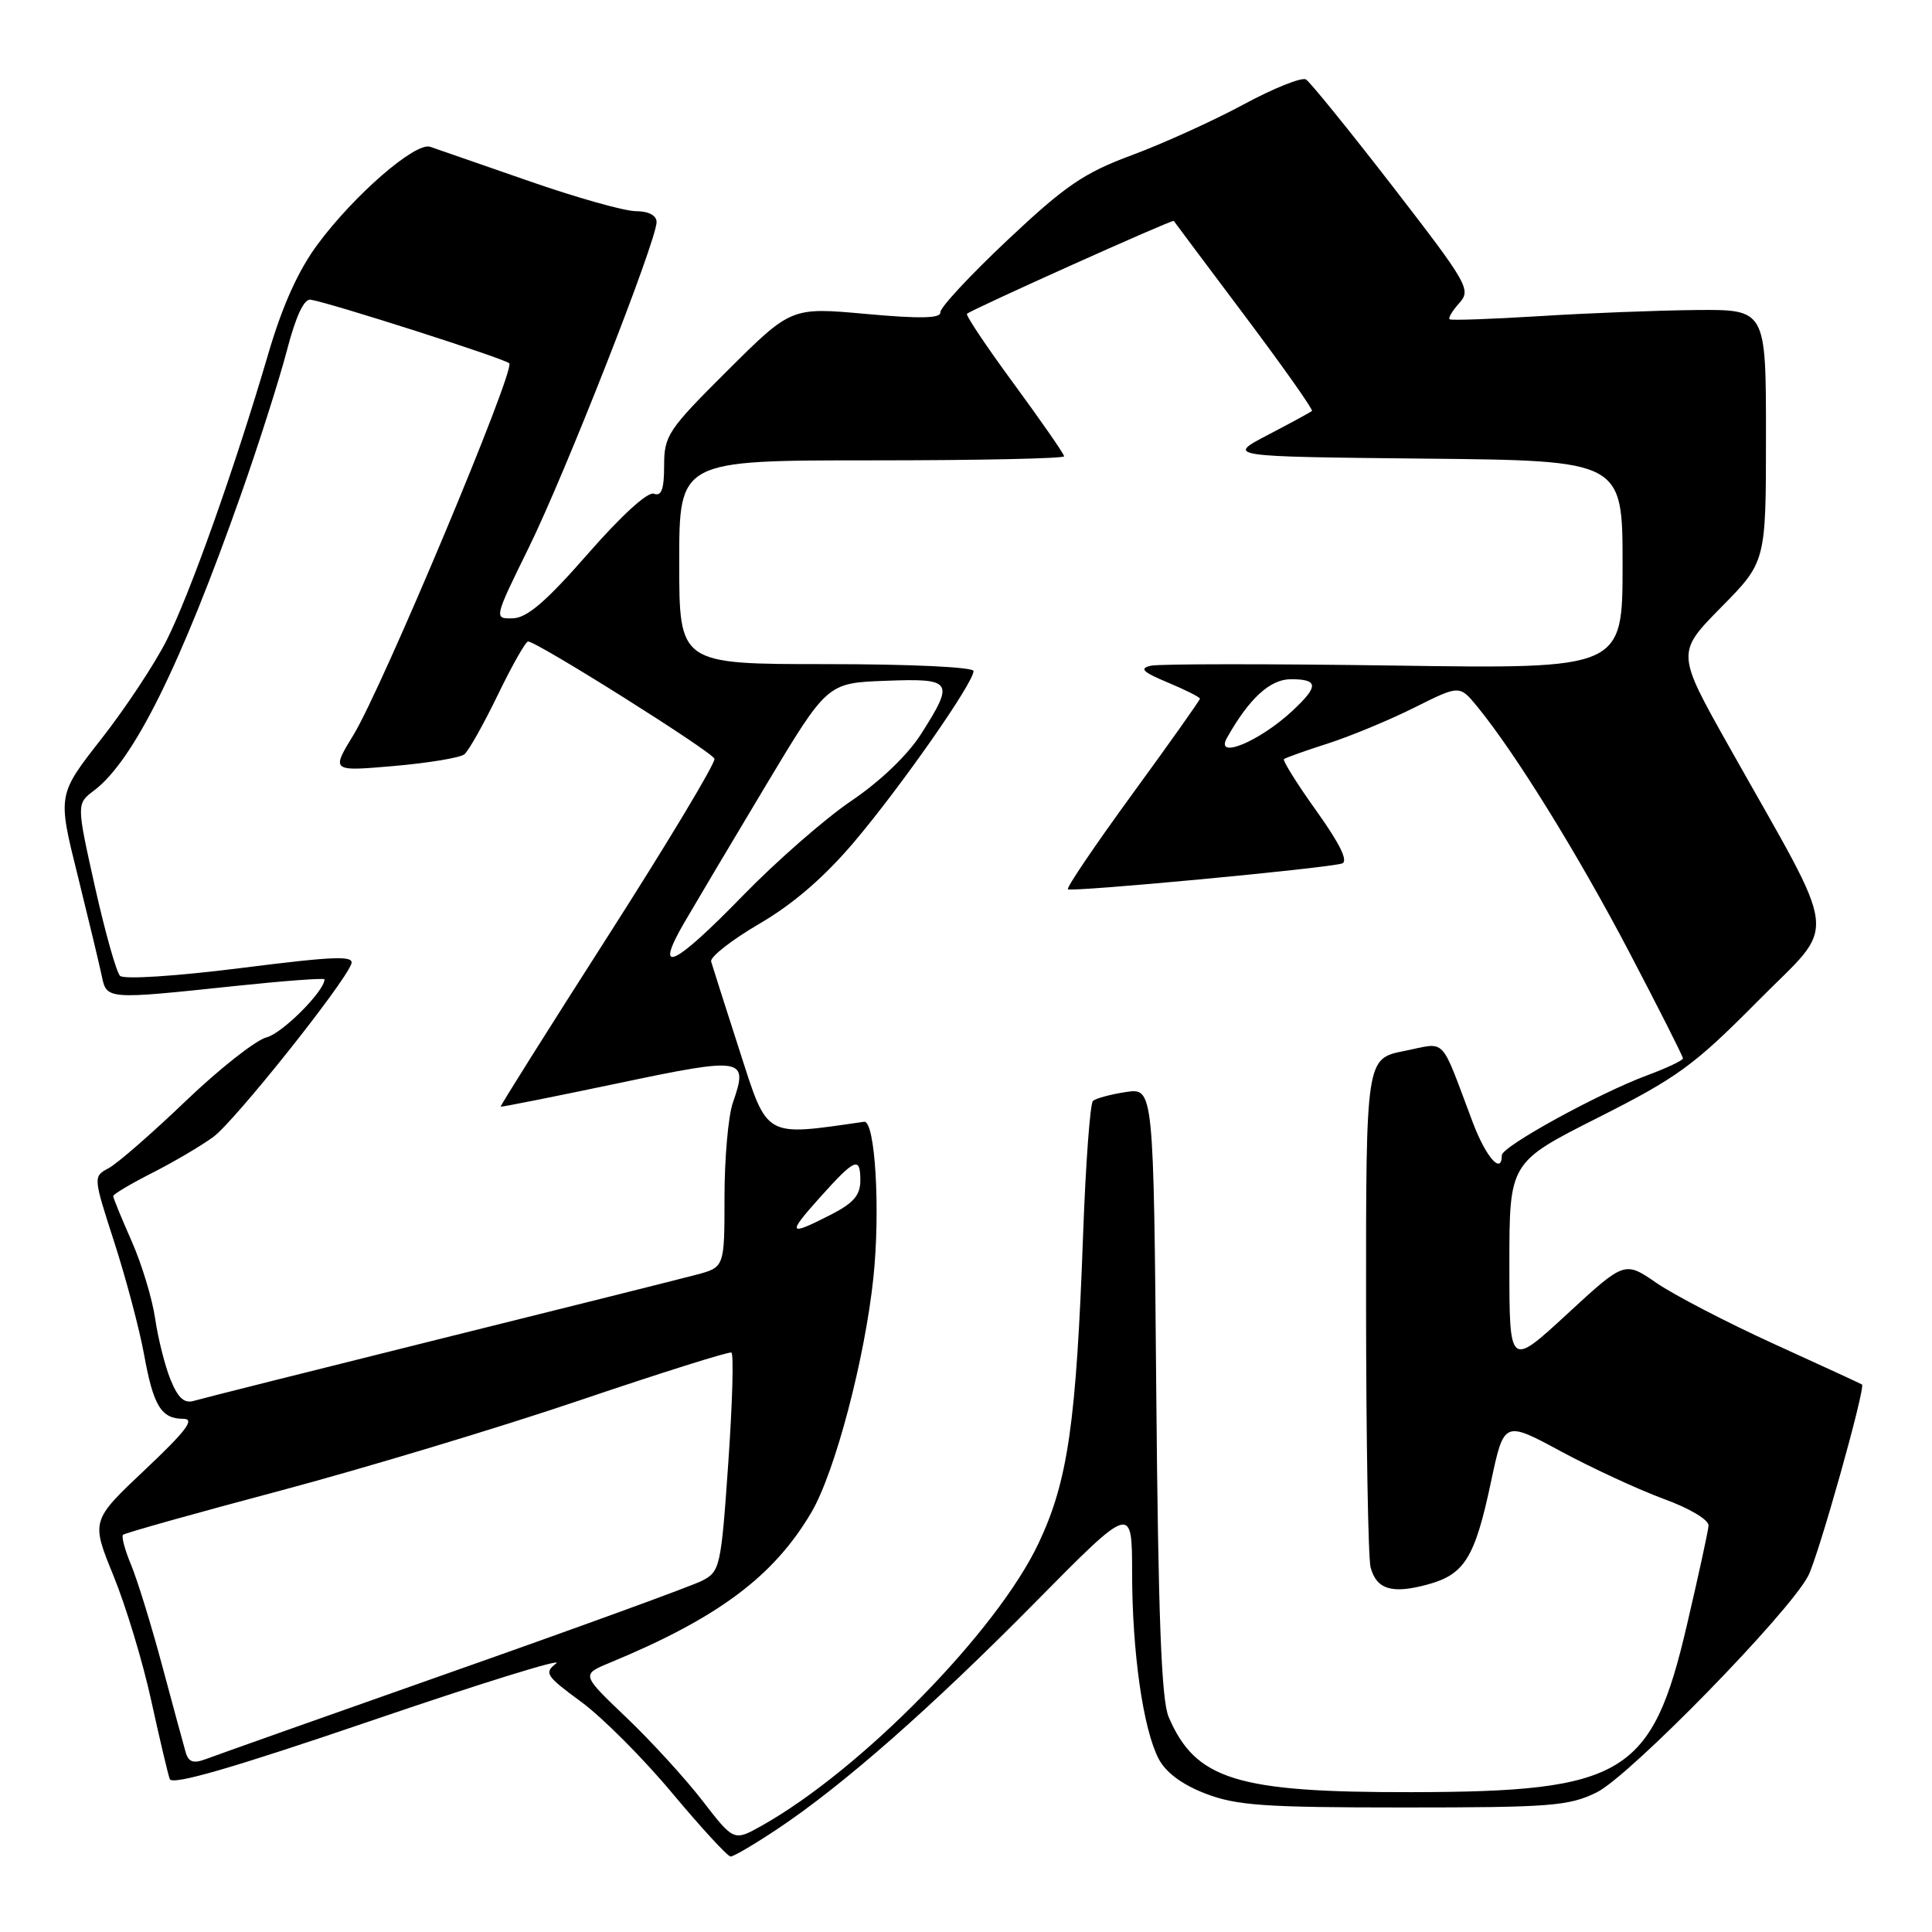 <?xml version="1.0" encoding="UTF-8" standalone="no"?>
<!DOCTYPE svg PUBLIC "-//W3C//DTD SVG 1.1//EN" "http://www.w3.org/Graphics/SVG/1.1/DTD/svg11.dtd" >
<svg xmlns="http://www.w3.org/2000/svg" xmlns:xlink="http://www.w3.org/1999/xlink" version="1.1" viewBox="0 0 256 256">
 <g >
 <path fill="currentColor"
d=" M 103.01 242.35 C 111.67 236.59 123.44 226.24 137.25 212.24 C 150.00 199.33 150.00 199.33 150.01 208.41 C 150.02 218.92 151.46 229.06 153.52 233.04 C 154.46 234.85 156.61 236.46 159.73 237.66 C 163.83 239.24 167.51 239.50 186.00 239.50 C 205.48 239.50 207.88 239.31 211.57 237.50 C 215.92 235.36 237.06 213.72 239.60 208.80 C 240.96 206.17 247.24 183.82 246.72 183.45 C 246.60 183.36 241.38 180.96 235.13 178.11 C 228.87 175.26 221.85 171.61 219.51 170.01 C 215.27 167.09 215.27 167.09 207.64 174.13 C 200.00 181.17 200.00 181.17 200.00 167.59 C 200.00 154.02 200.00 154.02 211.75 148.09 C 222.29 142.77 224.47 141.18 232.90 132.67 C 243.59 121.86 243.98 125.37 229.15 99.00 C 222.12 86.50 222.12 86.50 228.06 80.47 C 234.00 74.45 234.00 74.45 234.00 57.72 C 234.00 41.00 234.00 41.00 224.75 41.08 C 219.66 41.13 210.32 41.49 204.00 41.89 C 197.68 42.28 192.32 42.47 192.09 42.31 C 191.86 42.15 192.44 41.18 193.36 40.16 C 194.96 38.39 194.53 37.64 184.55 24.72 C 178.78 17.26 173.60 10.87 173.05 10.53 C 172.51 10.19 168.78 11.68 164.78 13.84 C 160.78 16.00 154.12 19.02 150.00 20.55 C 143.61 22.92 141.17 24.59 133.50 31.81 C 128.55 36.47 124.54 40.78 124.60 41.39 C 124.67 42.19 121.92 42.25 114.77 41.60 C 104.84 40.70 104.84 40.70 96.42 49.08 C 88.50 56.96 88.00 57.71 88.00 61.70 C 88.00 64.84 87.65 65.80 86.65 65.42 C 85.84 65.11 82.36 68.28 77.90 73.38 C 72.39 79.68 69.85 81.87 67.97 81.93 C 65.43 82.00 65.43 82.00 70.07 72.55 C 74.91 62.71 87.00 31.90 87.00 29.42 C 87.00 28.54 85.95 27.99 84.25 27.98 C 82.74 27.98 76.33 26.17 70.00 23.96 C 63.67 21.76 57.83 19.73 57.00 19.45 C 55.04 18.80 46.91 25.85 42.07 32.40 C 39.49 35.89 37.40 40.54 35.51 47.01 C 31.14 61.91 25.18 78.70 22.06 84.88 C 20.49 87.98 16.61 93.86 13.42 97.92 C 7.63 105.32 7.63 105.32 10.27 115.91 C 11.71 121.74 13.15 127.74 13.47 129.25 C 14.14 132.47 14.01 132.46 31.25 130.64 C 37.71 129.96 43.00 129.57 43.00 129.77 C 43.00 131.32 37.40 136.93 35.33 137.45 C 33.91 137.81 29.09 141.60 24.62 145.88 C 20.15 150.16 15.56 154.17 14.41 154.78 C 12.33 155.90 12.33 155.90 15.15 164.62 C 16.70 169.43 18.47 176.09 19.08 179.43 C 20.32 186.30 21.36 188.00 24.30 188.00 C 25.88 188.00 24.68 189.59 19.21 194.75 C 12.06 201.50 12.06 201.50 15.04 208.80 C 16.68 212.82 18.93 220.24 20.03 225.30 C 21.14 230.36 22.25 235.06 22.49 235.73 C 22.79 236.60 30.77 234.29 49.21 228.00 C 63.67 223.06 74.70 219.64 73.71 220.40 C 72.06 221.67 72.32 222.06 77.02 225.51 C 79.82 227.57 85.26 233.02 89.10 237.63 C 92.95 242.23 96.42 246.00 96.81 246.00 C 97.21 246.00 100.00 244.36 103.01 242.35 Z  M 93.10 238.63 C 90.83 235.69 86.28 230.71 83.00 227.58 C 77.03 221.89 77.03 221.89 80.76 220.34 C 95.17 214.38 102.54 208.87 107.54 200.35 C 110.65 195.03 114.60 180.05 115.73 169.29 C 116.67 160.30 115.96 148.43 114.50 148.64 C 101.16 150.56 101.76 150.90 98.02 139.29 C 96.11 133.36 94.40 128.01 94.23 127.41 C 94.06 126.81 96.93 124.56 100.61 122.41 C 105.12 119.78 109.25 116.21 113.23 111.50 C 119.46 104.13 129.00 90.47 129.00 88.92 C 129.00 88.39 120.64 88.00 109.50 88.00 C 90.00 88.00 90.00 88.00 90.00 74.50 C 90.00 61.00 90.00 61.00 115.50 61.00 C 129.53 61.00 141.00 60.76 141.00 60.46 C 141.00 60.17 138.02 55.87 134.38 50.91 C 130.74 45.96 127.93 41.76 128.13 41.58 C 128.82 40.97 155.38 29.04 155.53 29.27 C 155.61 29.40 159.84 35.05 164.93 41.83 C 170.02 48.61 174.03 54.29 173.84 54.46 C 173.65 54.62 171.03 56.05 168.00 57.63 C 162.50 60.50 162.50 60.50 188.75 60.77 C 215.00 61.03 215.00 61.03 215.00 74.83 C 215.00 88.63 215.00 88.63 184.75 88.19 C 168.11 87.95 153.60 87.96 152.50 88.21 C 150.92 88.57 151.40 89.04 154.75 90.44 C 157.09 91.42 159.00 92.38 159.00 92.58 C 159.00 92.77 154.98 98.45 150.06 105.19 C 145.14 111.94 141.29 117.62 141.50 117.83 C 141.91 118.24 175.67 115.07 177.81 114.42 C 178.69 114.15 177.59 111.88 174.44 107.46 C 171.86 103.86 169.93 100.76 170.13 100.59 C 170.33 100.41 172.97 99.47 176.00 98.50 C 179.03 97.52 184.18 95.38 187.45 93.74 C 193.40 90.77 193.40 90.77 195.75 93.63 C 200.80 99.81 209.04 113.12 215.86 126.12 C 219.79 133.62 223.00 139.97 223.00 140.24 C 223.00 140.51 220.86 141.52 218.25 142.49 C 211.81 144.88 199.00 151.92 199.00 153.07 C 199.00 155.73 196.91 153.37 195.16 148.75 C 190.73 137.03 191.79 138.13 186.07 139.26 C 181.00 140.27 181.00 140.27 181.01 172.88 C 181.02 190.82 181.29 206.48 181.61 207.68 C 182.40 210.61 184.44 211.23 189.11 209.97 C 194.06 208.64 195.43 206.43 197.56 196.37 C 199.29 188.24 199.29 188.24 206.86 192.33 C 211.03 194.57 217.15 197.40 220.47 198.62 C 223.93 199.88 226.45 201.40 226.39 202.16 C 226.34 202.90 225.04 208.83 223.52 215.35 C 218.90 235.18 215.18 237.43 187.00 237.47 C 163.86 237.51 158.41 235.82 154.85 227.50 C 153.89 225.27 153.47 214.17 153.21 184.32 C 152.86 144.15 152.86 144.15 149.18 144.70 C 147.16 145.01 145.19 145.54 144.82 145.88 C 144.45 146.22 143.86 154.15 143.52 163.50 C 142.61 188.59 141.51 196.25 137.61 204.50 C 132.11 216.14 114.11 234.51 100.96 241.90 C 97.24 243.99 97.24 243.99 93.10 238.63 Z  M 24.61 232.21 C 24.34 231.27 22.93 226.09 21.49 220.71 C 20.05 215.33 18.19 209.32 17.37 207.35 C 16.55 205.39 16.07 203.60 16.30 203.37 C 16.53 203.14 25.89 200.51 37.11 197.53 C 48.32 194.54 66.24 189.14 76.91 185.52 C 87.59 181.90 96.59 179.07 96.91 179.22 C 97.24 179.37 97.05 185.96 96.50 193.85 C 95.54 207.69 95.41 208.24 93.00 209.47 C 91.62 210.17 76.78 215.58 60.00 221.49 C 43.23 227.40 28.51 232.62 27.30 233.08 C 25.63 233.71 24.99 233.50 24.61 232.21 Z  M 22.60 182.82 C 21.86 181.00 20.94 177.35 20.56 174.73 C 20.18 172.10 18.78 167.48 17.44 164.45 C 16.10 161.42 15.00 158.74 15.00 158.49 C 15.00 158.24 17.34 156.85 20.20 155.40 C 23.06 153.95 26.70 151.80 28.29 150.63 C 31.09 148.56 45.48 130.53 46.54 127.75 C 46.99 126.60 44.50 126.68 31.93 128.27 C 23.25 129.36 16.40 129.80 15.90 129.30 C 15.42 128.82 13.92 123.49 12.57 117.46 C 10.13 106.50 10.13 106.50 12.47 104.74 C 17.69 100.80 23.90 88.29 31.94 65.50 C 34.27 58.90 36.99 50.35 38.00 46.50 C 39.19 41.92 40.28 39.57 41.16 39.71 C 43.80 40.13 66.86 47.51 67.48 48.14 C 68.32 48.99 50.67 91.09 46.85 97.36 C 43.88 102.22 43.88 102.22 52.19 101.50 C 56.76 101.10 60.96 100.41 61.53 99.95 C 62.09 99.50 64.09 95.95 65.97 92.06 C 67.85 88.18 69.65 85.00 69.97 85.00 C 71.15 85.00 94.37 99.61 94.67 100.54 C 94.84 101.07 88.50 111.62 80.58 124.00 C 72.66 136.38 66.25 146.56 66.34 146.64 C 66.43 146.71 73.40 145.32 81.84 143.55 C 98.61 140.02 99.20 140.12 97.10 146.14 C 96.50 147.88 96.00 153.49 96.00 158.61 C 96.00 167.92 96.00 167.92 92.25 168.91 C 90.19 169.46 74.78 173.32 58.00 177.49 C 41.23 181.67 26.70 185.32 25.73 185.61 C 24.43 186.01 23.60 185.27 22.60 182.82 Z  M 108.57 158.75 C 113.29 153.48 114.00 153.17 114.00 156.40 C 114.00 158.38 113.10 159.42 110.04 160.98 C 104.45 163.83 104.27 163.56 108.57 158.75 Z  M 90.67 122.25 C 92.19 119.64 97.07 111.42 101.52 104.00 C 109.62 90.50 109.62 90.50 117.31 90.21 C 126.24 89.87 126.50 90.25 122.08 97.21 C 120.31 100.01 116.67 103.50 112.83 106.10 C 109.35 108.45 102.87 114.12 98.42 118.69 C 89.27 128.11 86.55 129.36 90.67 122.25 Z  M 162.59 97.75 C 165.54 92.52 168.30 90.00 171.05 90.00 C 174.72 90.00 174.76 90.92 171.25 94.19 C 166.86 98.28 160.90 100.73 162.59 97.75 Z "/>
</g>
</svg>